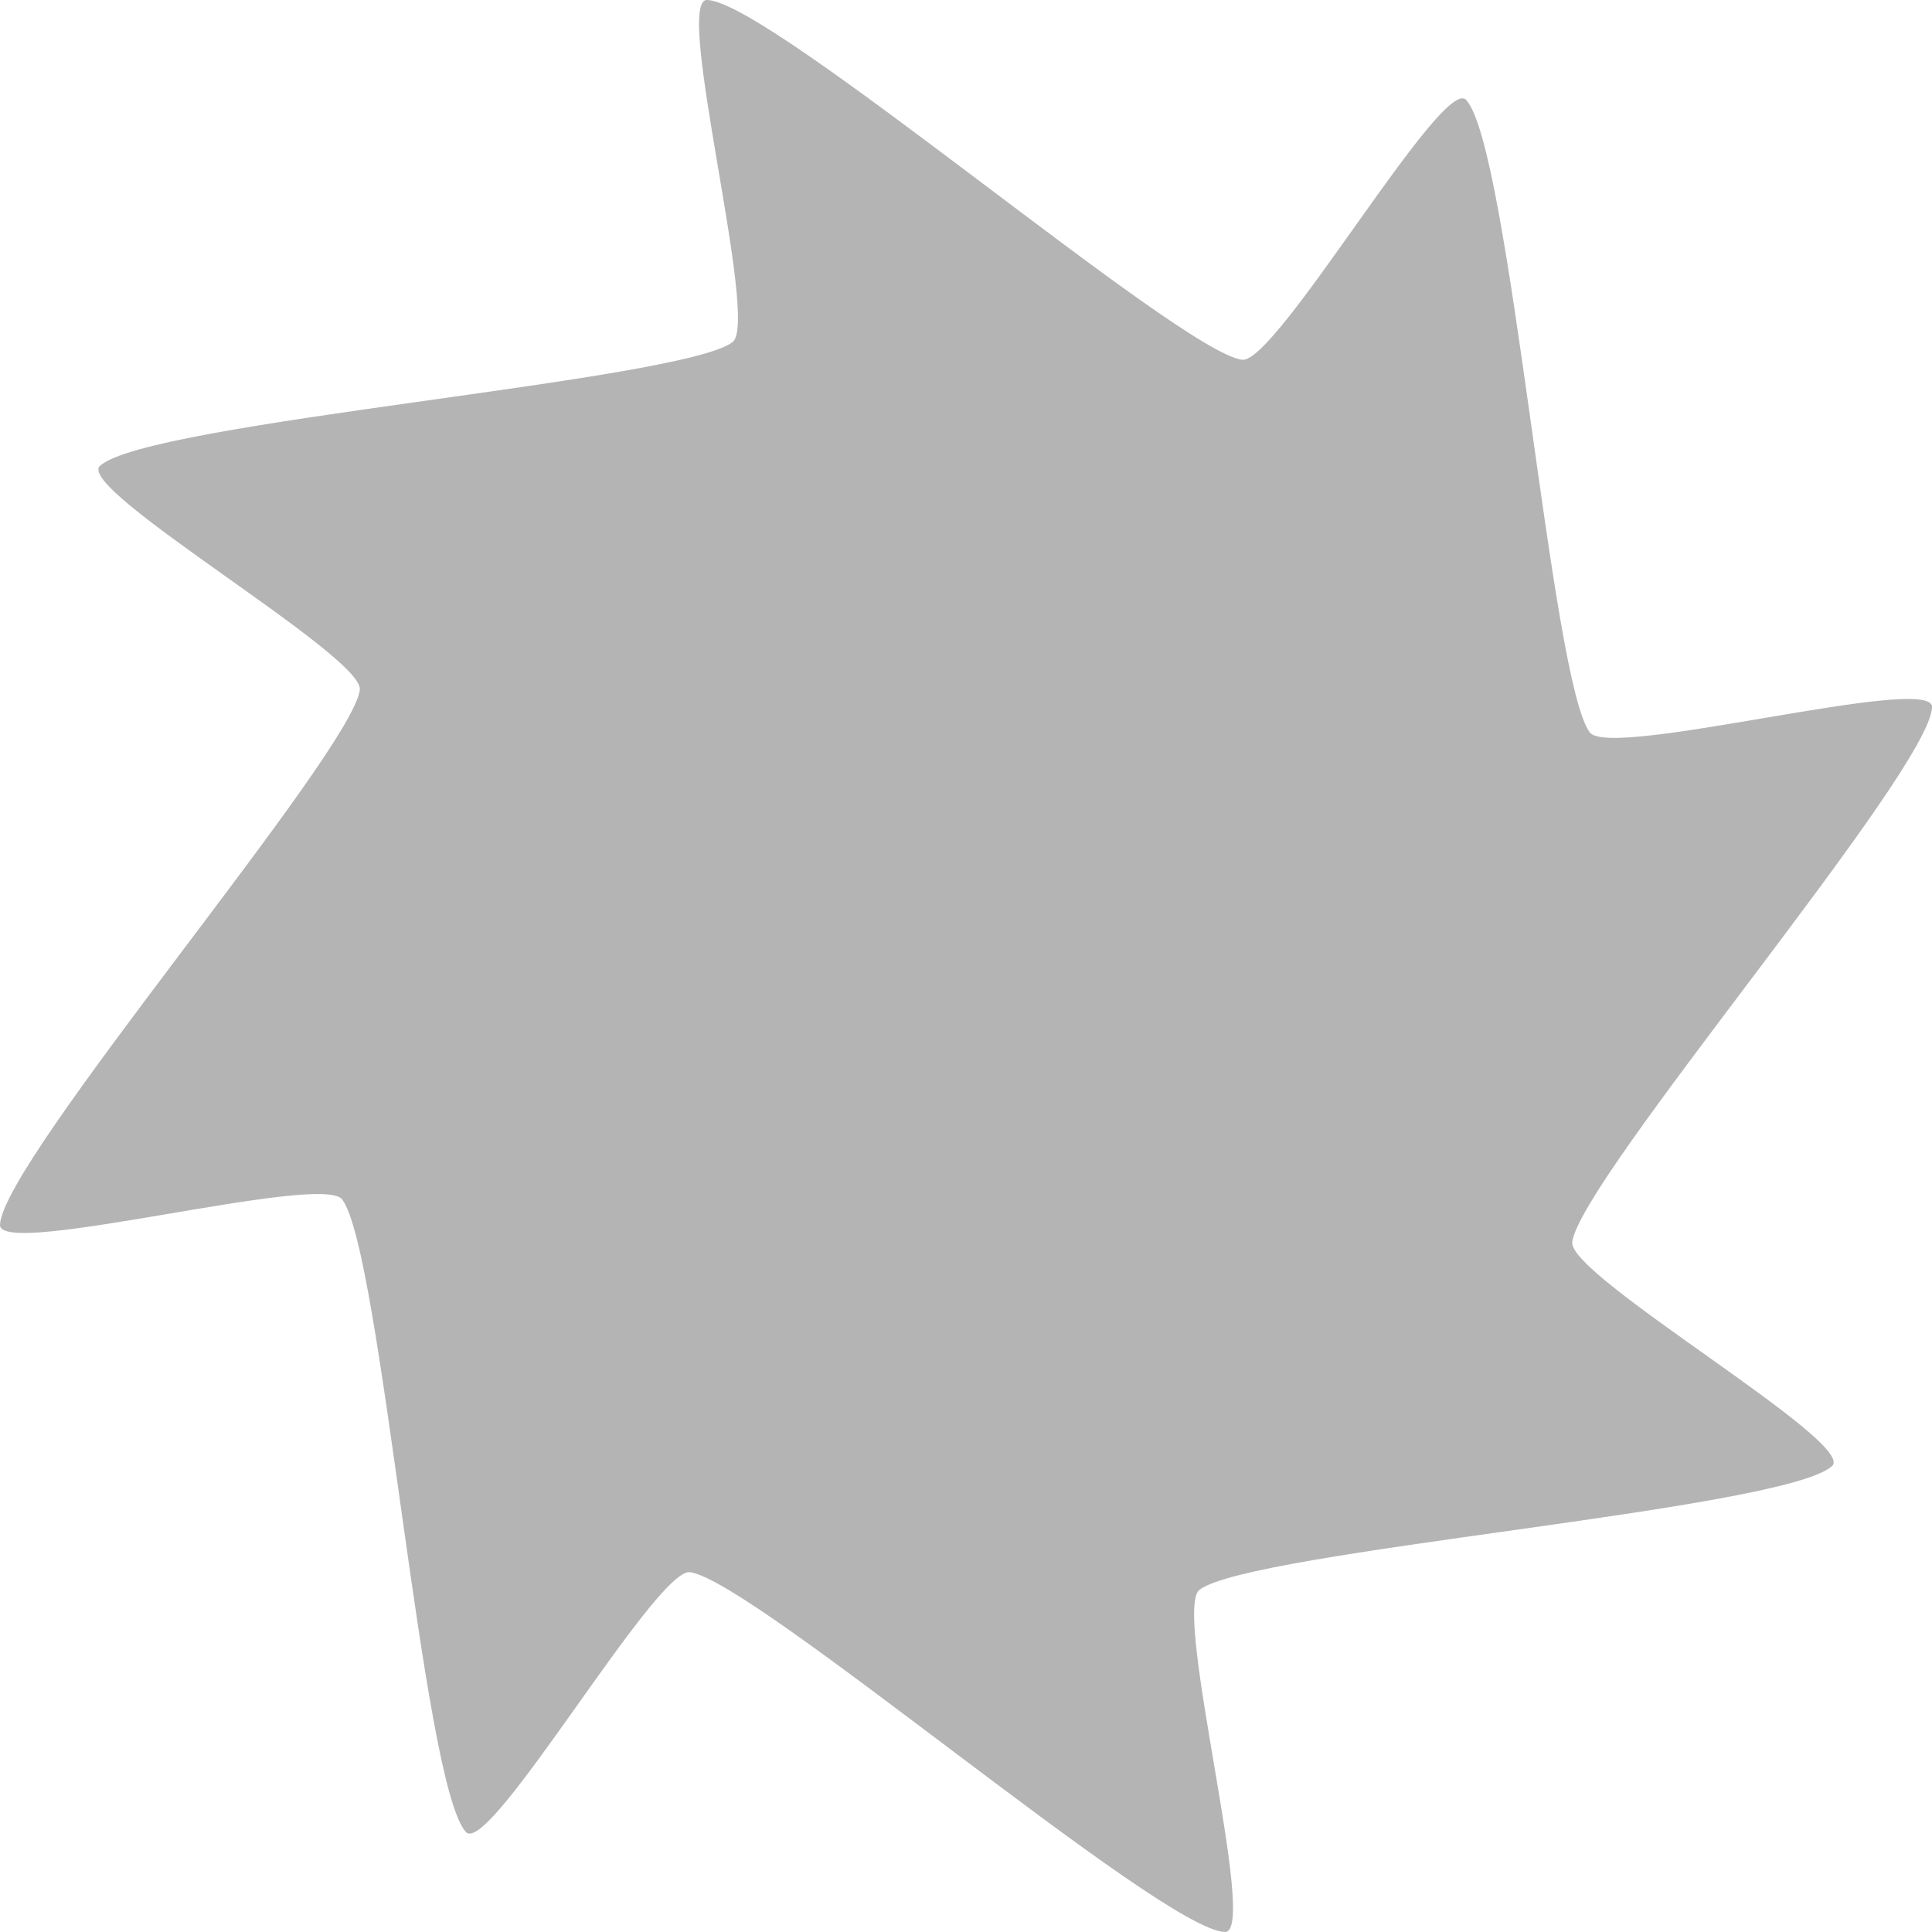 <?xml version="1.0" encoding="UTF-8" standalone="no"?>
<!-- Created with Inkscape (http://www.inkscape.org/) -->

<svg
   xmlns:dc="http://purl.org/dc/elements/1.1/"
   xmlns:cc="http://creativecommons.org/ns#"
   xmlns:rdf="http://www.w3.org/1999/02/22-rdf-syntax-ns#"
   xmlns:svg="http://www.w3.org/2000/svg"
   xmlns="http://www.w3.org/2000/svg"
   xmlns:sodipodi="http://sodipodi.sourceforge.net/DTD/sodipodi-0.dtd"
   xmlns:inkscape="http://www.inkscape.org/namespaces/inkscape"
   width="9.031mm"
   height="9.031mm"
   viewBox="0 0 32 32"
   id="svg2"
   version="1.1"
   inkscape:version="0.91 r13725"
   sodipodi:docname="saw.svg">
  <defs
     id="defs4" />
  <sodipodi:namedview
     id="base"
     pagecolor="#ffffff"
     bordercolor="#666666"
     borderopacity="1.0"
     inkscape:pageopacity="0.0"
     inkscape:pageshadow="2"
     inkscape:zoom="5.6"
     inkscape:cx="-2.8135946"
     inkscape:cy="14.559692"
     inkscape:document-units="px"
     inkscape:current-layer="layer1"
     showgrid="false"
     fit-margin-top="0"
     fit-margin-left="0"
     fit-margin-right="0"
     fit-margin-bottom="0"
     inkscape:window-width="1440"
     inkscape:window-height="798"
     inkscape:window-x="0"
     inkscape:window-y="1"
     inkscape:window-maximized="1" />
  <g
     inkscape:label="Layer 1"
     inkscape:groupmode="layer"
     id="layer1"
     transform="translate(-215.162,-410.23)">
    <path
       sodipodi:type="star"
       style="opacity:1;fill:#b4b4b4;fill-opacity:1;stroke:none;stroke-width:7.607;stroke-linejoin:miter;stroke-miterlimit:4;stroke-dasharray:none;stroke-opacity:1"
       id="path4139"
       sodipodi:sides="8"
       sodipodi:cx="231.1625"
       sodipodi:cy="426.23008"
       sodipodi:r1="16.564363"
       sodipodi:r2="11.032522"
       sodipodi:arg1="1.3089969"
       sodipodi:arg2="1.9981593"
       inkscape:flatsided="false"
       inkscape:rounded="0.1"
       inkscape:randomized="0"
       d="m 235.45,442.23 c -1.067,-0.037 -7.801,-5.82 -8.86,-5.96 -0.563,-0.074 -3.322,4.72 -3.71,4.305 -0.728,-0.781 -1.401,-9.632 -2.051,-10.479 -0.346,-0.451 -5.687,0.989 -5.667,0.421 0.037,-1.067 5.82,-7.801 5.96,-8.86 0.074,-0.563 -4.72,-3.322 -4.305,-3.71 0.781,-0.728 9.632,-1.401 10.479,-2.051 0.451,-0.346 -0.989,-5.687 -0.421,-5.667 1.067,0.037 7.801,5.82 8.86,5.96 0.563,0.074 3.322,-4.72 3.71,-4.305 0.728,0.781 1.401,9.632 2.051,10.479 0.346,0.451 5.687,-0.989 5.667,-0.421 -0.037,1.067 -5.82,7.801 -5.96,8.86 -0.074,0.563 4.72,3.322 4.305,3.709 -0.781,0.728 -9.632,1.401 -10.479,2.051 -0.451,0.346 0.989,5.687 0.421,5.667 z" />
  </g>
</svg>
